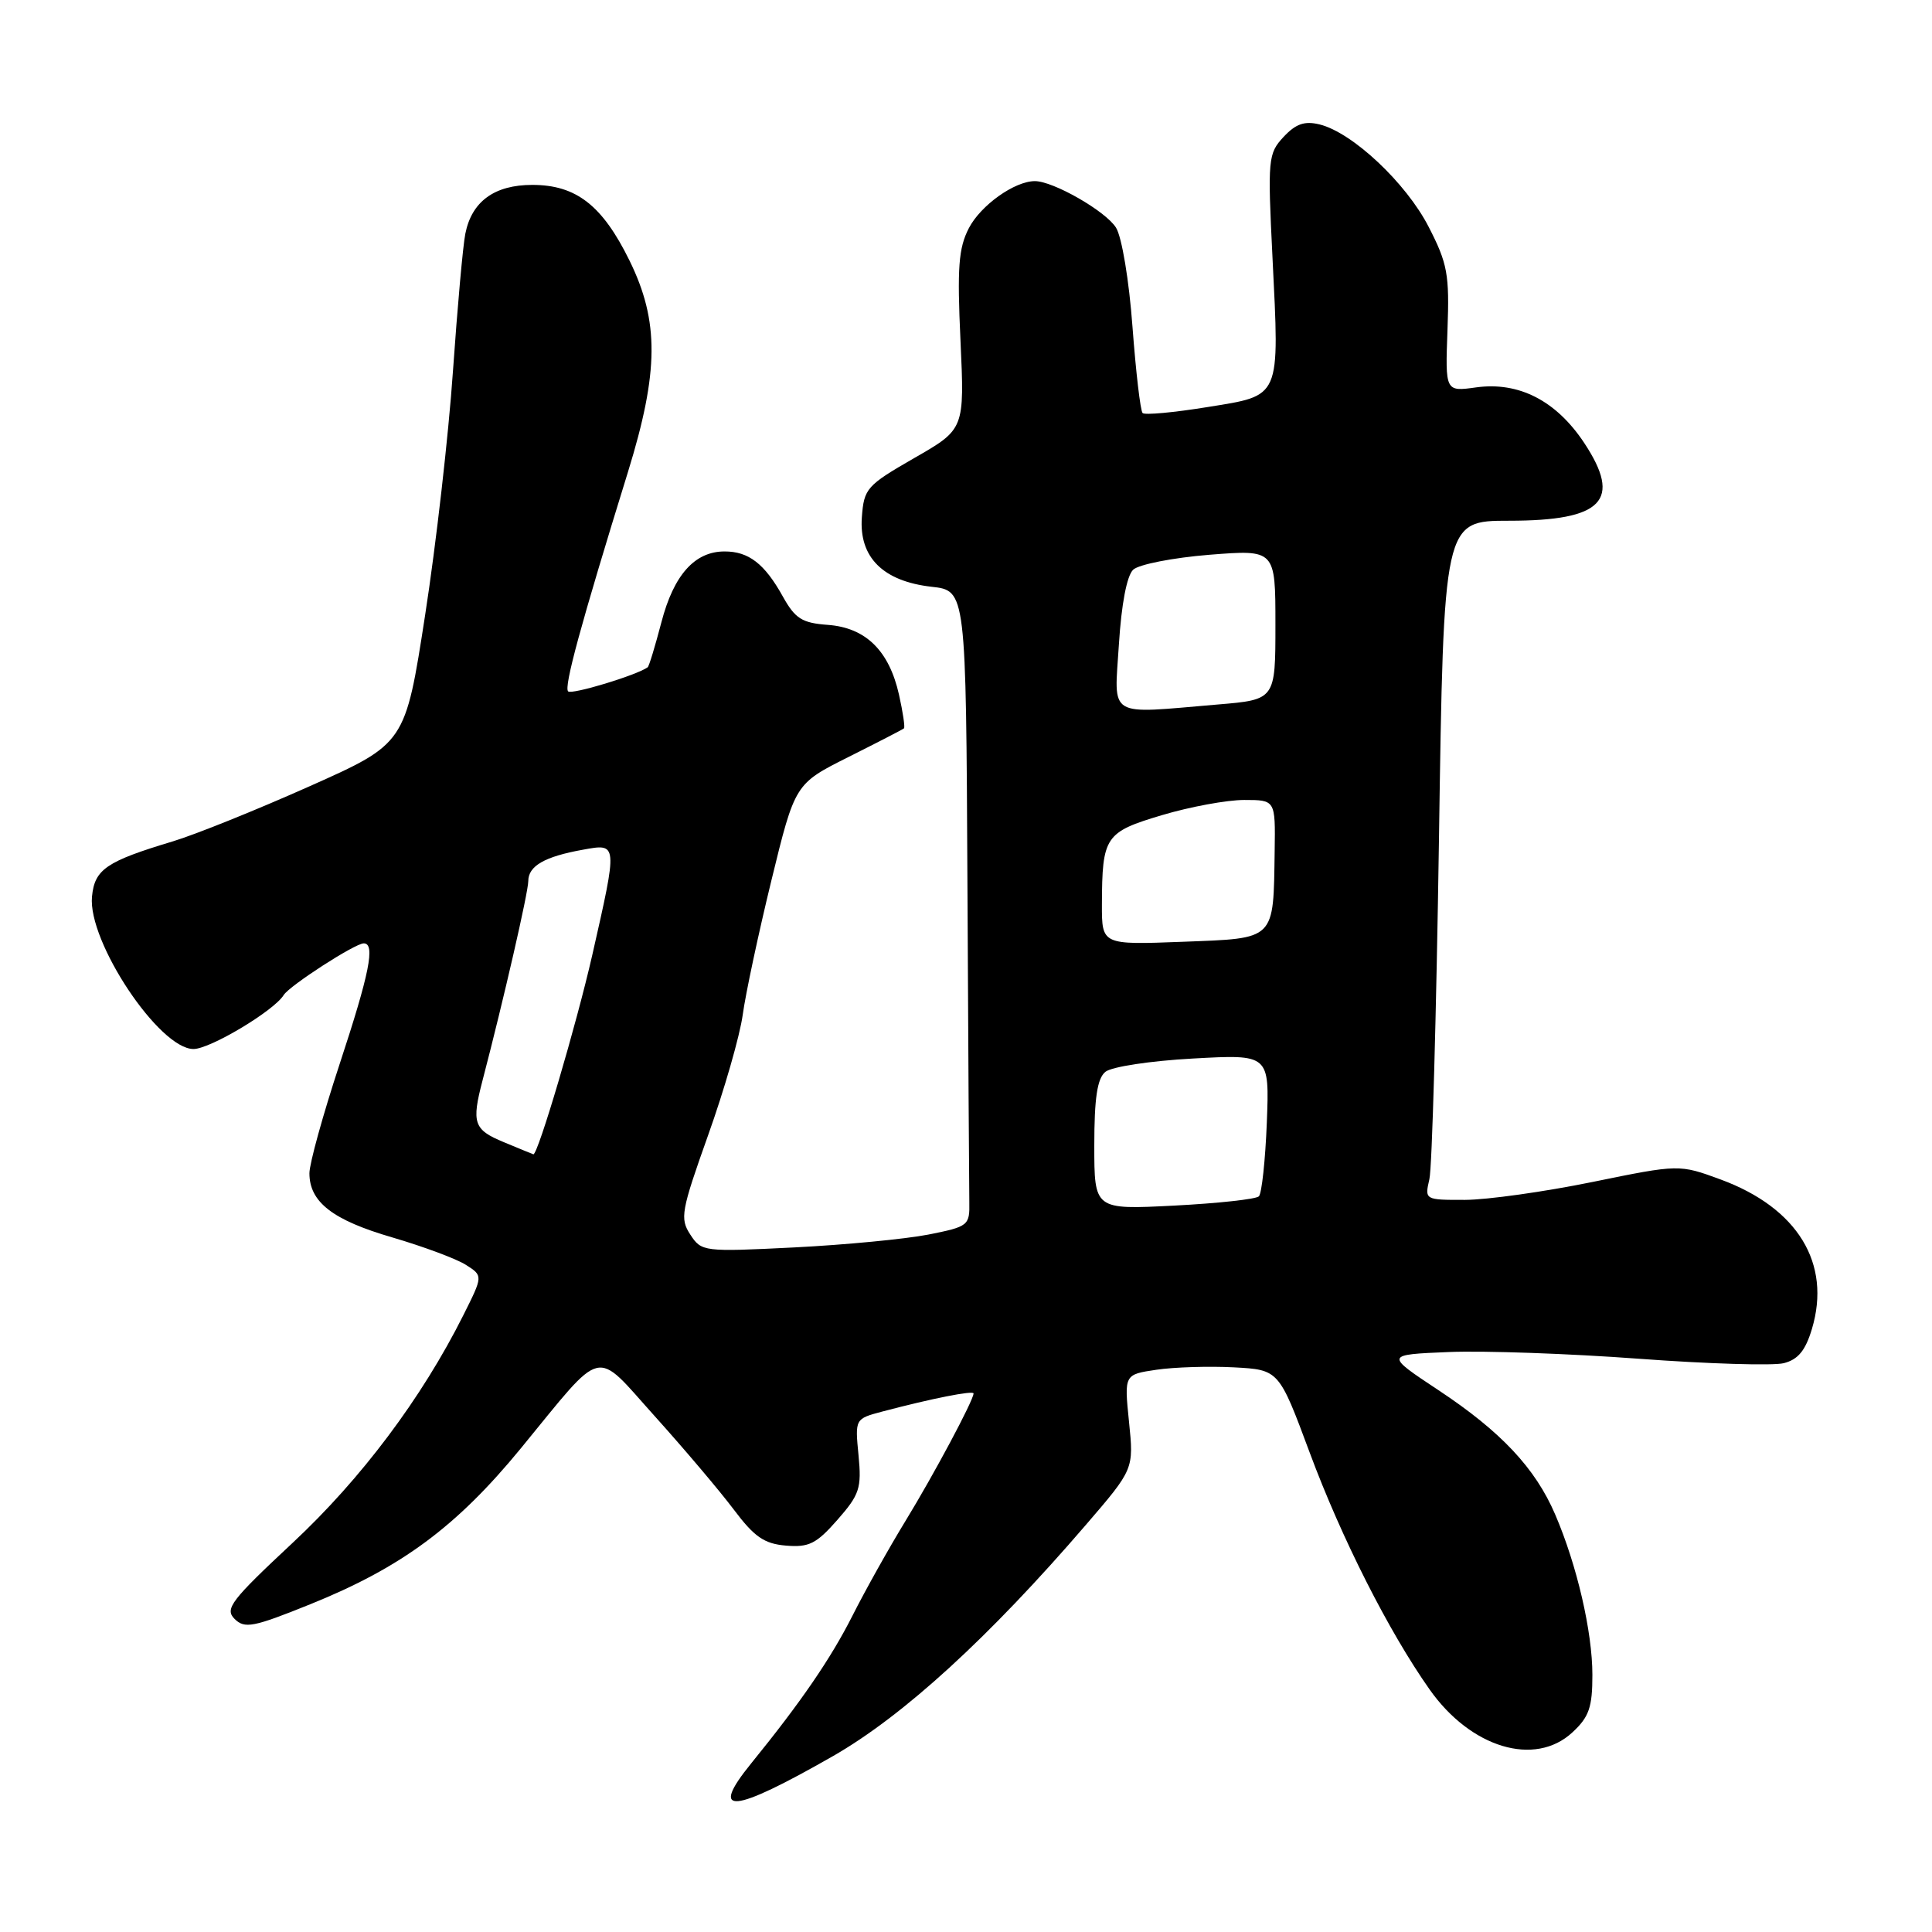 <?xml version="1.0" encoding="UTF-8" standalone="no"?>
<!DOCTYPE svg PUBLIC "-//W3C//DTD SVG 1.1//EN" "http://www.w3.org/Graphics/SVG/1.1/DTD/svg11.dtd" >
<svg xmlns="http://www.w3.org/2000/svg" xmlns:xlink="http://www.w3.org/1999/xlink" version="1.1" viewBox="0 0 256 256">
 <g >
 <path fill="currentColor"
d=" M 110.38 232.69 C 119.69 227.36 131.07 216.95 143.87 202.07 C 150.24 194.67 150.24 194.67 149.60 188.40 C 148.96 182.13 148.96 182.13 153.23 181.50 C 155.58 181.15 160.19 181.01 163.48 181.18 C 169.46 181.50 169.46 181.50 173.55 192.50 C 177.75 203.80 184.01 216.18 189.42 223.85 C 194.88 231.61 203.38 234.16 208.35 229.55 C 210.56 227.51 211.00 226.23 211.00 221.94 C 211.00 216.22 208.96 207.41 206.08 200.70 C 203.45 194.55 198.89 189.69 190.61 184.21 C 183.50 179.50 183.50 179.50 192.00 179.15 C 196.68 178.96 207.99 179.36 217.14 180.04 C 226.30 180.72 234.94 180.98 236.35 180.63 C 238.25 180.15 239.23 178.96 240.09 176.09 C 242.69 167.41 238.20 160.05 228.00 156.29 C 222.50 154.27 222.50 154.27 211.00 156.62 C 204.68 157.91 197.09 158.98 194.13 158.99 C 188.79 159.00 188.77 158.99 189.40 156.25 C 189.76 154.74 190.32 134.49 190.67 111.25 C 191.29 69.00 191.29 69.00 199.96 69.00 C 212.39 69.00 214.97 66.32 209.91 58.68 C 206.21 53.10 201.26 50.55 195.60 51.33 C 191.50 51.90 191.50 51.90 191.80 43.70 C 192.07 36.35 191.81 34.93 189.30 30.05 C 186.31 24.23 179.20 17.56 174.86 16.49 C 172.86 16.00 171.71 16.40 170.08 18.14 C 168.03 20.35 167.96 21.04 168.61 34.09 C 169.54 52.97 169.81 52.35 159.99 53.94 C 155.55 54.66 151.68 55.02 151.40 54.73 C 151.11 54.44 150.51 49.30 150.06 43.30 C 149.61 37.16 148.65 31.41 147.88 30.17 C 146.53 27.99 139.57 24.00 137.13 24.00 C 134.44 24.00 129.95 27.20 128.38 30.23 C 127.01 32.88 126.82 35.46 127.27 45.15 C 127.81 56.87 127.81 56.87 121.15 60.69 C 114.84 64.32 114.48 64.72 114.20 68.54 C 113.81 73.84 117.00 77.02 123.44 77.75 C 128.00 78.26 128.00 78.26 128.19 117.13 C 128.30 138.51 128.41 157.46 128.44 159.25 C 128.50 162.40 128.33 162.53 123.00 163.59 C 119.97 164.18 111.98 164.95 105.24 165.29 C 93.22 165.89 92.95 165.86 91.47 163.59 C 90.07 161.46 90.25 160.47 93.84 150.39 C 95.98 144.40 98.03 137.25 98.41 134.50 C 98.78 131.75 100.49 123.73 102.21 116.68 C 105.34 103.86 105.34 103.86 112.42 100.31 C 116.31 98.36 119.63 96.65 119.78 96.51 C 119.94 96.38 119.64 94.36 119.12 92.04 C 117.81 86.21 114.71 83.17 109.70 82.80 C 106.27 82.55 105.37 81.98 103.73 79.04 C 101.32 74.70 99.20 73.06 96.00 73.07 C 92.05 73.07 89.27 76.19 87.64 82.45 C 86.81 85.61 86.00 88.30 85.82 88.42 C 84.31 89.49 75.75 92.08 75.28 91.61 C 74.70 91.03 76.91 82.89 83.22 62.50 C 87.31 49.24 87.36 42.58 83.42 34.54 C 79.82 27.21 76.35 24.50 70.53 24.50 C 65.52 24.50 62.51 26.69 61.66 30.96 C 61.34 32.53 60.61 40.72 60.02 49.16 C 59.44 57.60 57.78 72.16 56.33 81.51 C 53.70 98.53 53.70 98.53 41.01 104.19 C 34.04 107.30 25.90 110.58 22.92 111.48 C 14.07 114.14 12.54 115.19 12.19 118.80 C 11.61 124.75 21.09 139.00 25.64 139.00 C 27.84 139.00 36.30 133.94 37.59 131.85 C 38.36 130.61 47.04 125.00 48.20 125.00 C 49.76 125.00 48.96 128.99 45.00 141.00 C 42.80 147.68 41.00 154.18 41.00 155.46 C 41.00 159.28 44.08 161.67 52.00 163.97 C 56.12 165.18 60.51 166.81 61.75 167.61 C 64.01 169.05 64.01 169.05 61.39 174.28 C 55.90 185.24 47.87 195.95 38.77 204.44 C 30.61 212.06 29.75 213.18 31.08 214.51 C 32.42 215.84 33.54 215.63 41.14 212.56 C 53.19 207.70 60.50 202.29 69.00 191.93 C 80.24 178.23 78.62 178.62 86.80 187.70 C 90.66 191.99 95.35 197.53 97.21 200.00 C 99.95 203.65 101.26 204.56 104.14 204.80 C 107.18 205.06 108.18 204.56 110.96 201.39 C 113.90 198.04 114.18 197.20 113.76 192.84 C 113.29 188.00 113.29 188.00 116.90 187.04 C 123.45 185.31 129.00 184.21 129.00 184.64 C 129.00 185.54 123.74 195.39 119.99 201.52 C 117.83 205.05 114.66 210.71 112.95 214.10 C 110.09 219.76 106.13 225.54 99.55 233.64 C 93.87 240.63 96.99 240.35 110.38 232.69 Z  M 145.00 151.77 C 145.00 145.51 145.39 142.92 146.46 142.03 C 147.28 141.35 152.41 140.57 158.07 140.26 C 168.21 139.70 168.21 139.70 167.86 148.77 C 167.66 153.75 167.19 158.14 166.81 158.52 C 166.43 158.90 161.37 159.45 155.56 159.75 C 145.00 160.29 145.00 160.29 145.00 151.77 Z  M 66.75 151.34 C 62.76 149.69 62.46 148.81 63.95 143.12 C 66.72 132.52 70.00 118.22 70.00 116.75 C 70.00 114.75 72.16 113.50 77.25 112.59 C 81.86 111.75 81.86 111.65 78.49 126.50 C 76.40 135.70 71.25 153.13 70.67 152.95 C 70.58 152.92 68.81 152.20 66.75 151.34 Z  M 146.01 119.85 C 146.04 110.83 146.42 110.26 153.97 108.01 C 157.68 106.90 162.58 106.00 164.86 106.00 C 169.00 106.00 169.00 106.00 168.90 112.75 C 168.72 124.71 169.12 124.31 156.72 124.79 C 146.00 125.20 146.00 125.20 146.01 119.85 Z  M 148.26 85.39 C 148.59 80.08 149.31 76.29 150.15 75.49 C 150.89 74.79 155.42 73.90 160.25 73.51 C 169.00 72.82 169.00 72.82 169.00 82.76 C 169.00 92.71 169.00 92.71 161.35 93.35 C 146.55 94.60 147.64 95.27 148.26 85.39 Z "/>
</g>
</svg>
